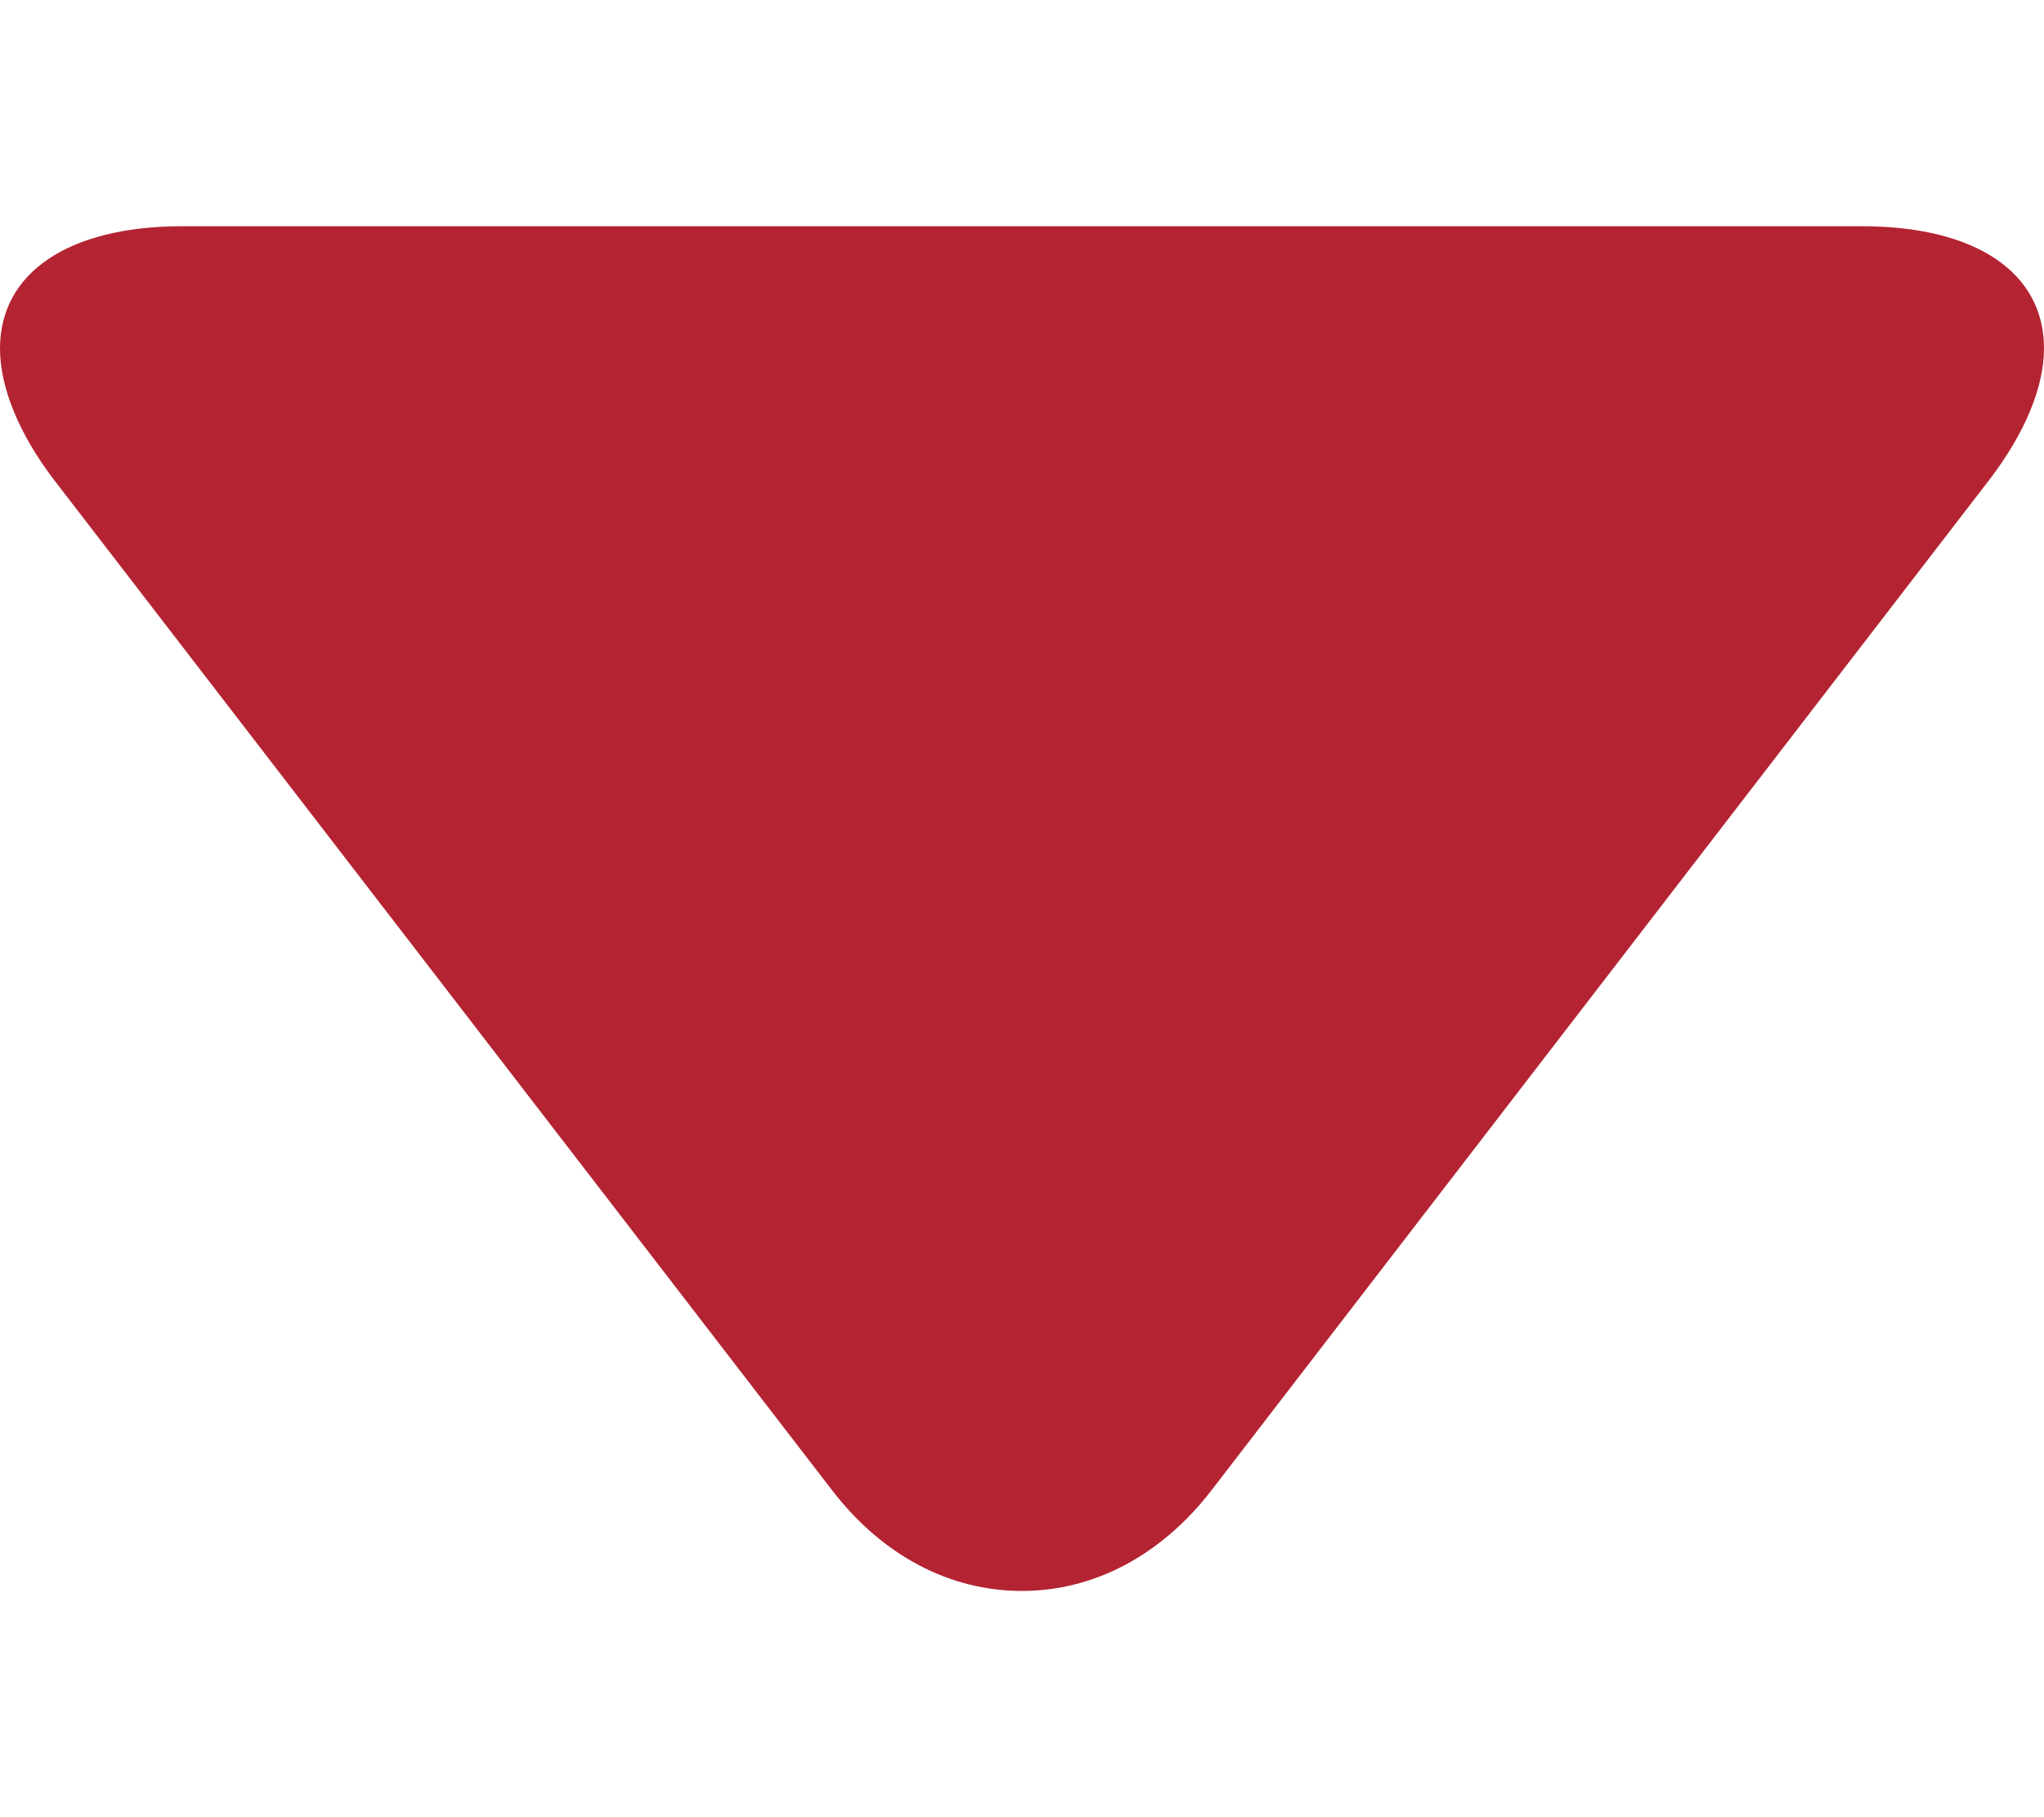 <svg width="9" height="8" viewBox="0 0 9 8" fill="none" xmlns="http://www.w3.org/2000/svg">
<g clip-path="url(#clip0_582:436)">
<path d="M3.664 6.561L0.242 2.118C0.084 1.913 -3.14346e-08 1.706 -2.38219e-08 1.534C-9.10424e-09 1.202 0.3 0.996 0.802 0.996L8.199 0.996C8.701 0.996 9 1.201 9 1.533C9 1.705 8.916 1.908 8.758 2.114L5.335 6.56C5.115 6.846 4.818 7.004 4.5 7.004C4.181 7.004 3.885 6.848 3.664 6.561Z" fill="#B42332"/>
</g>
<defs>
<clipPath id="clip0_582:436">
<rect width="8" height="9" fill="white" transform="matrix(-4.42939e-08 1 1 4.31365e-08 0 0)"/>
</clipPath>
</defs>
</svg>
